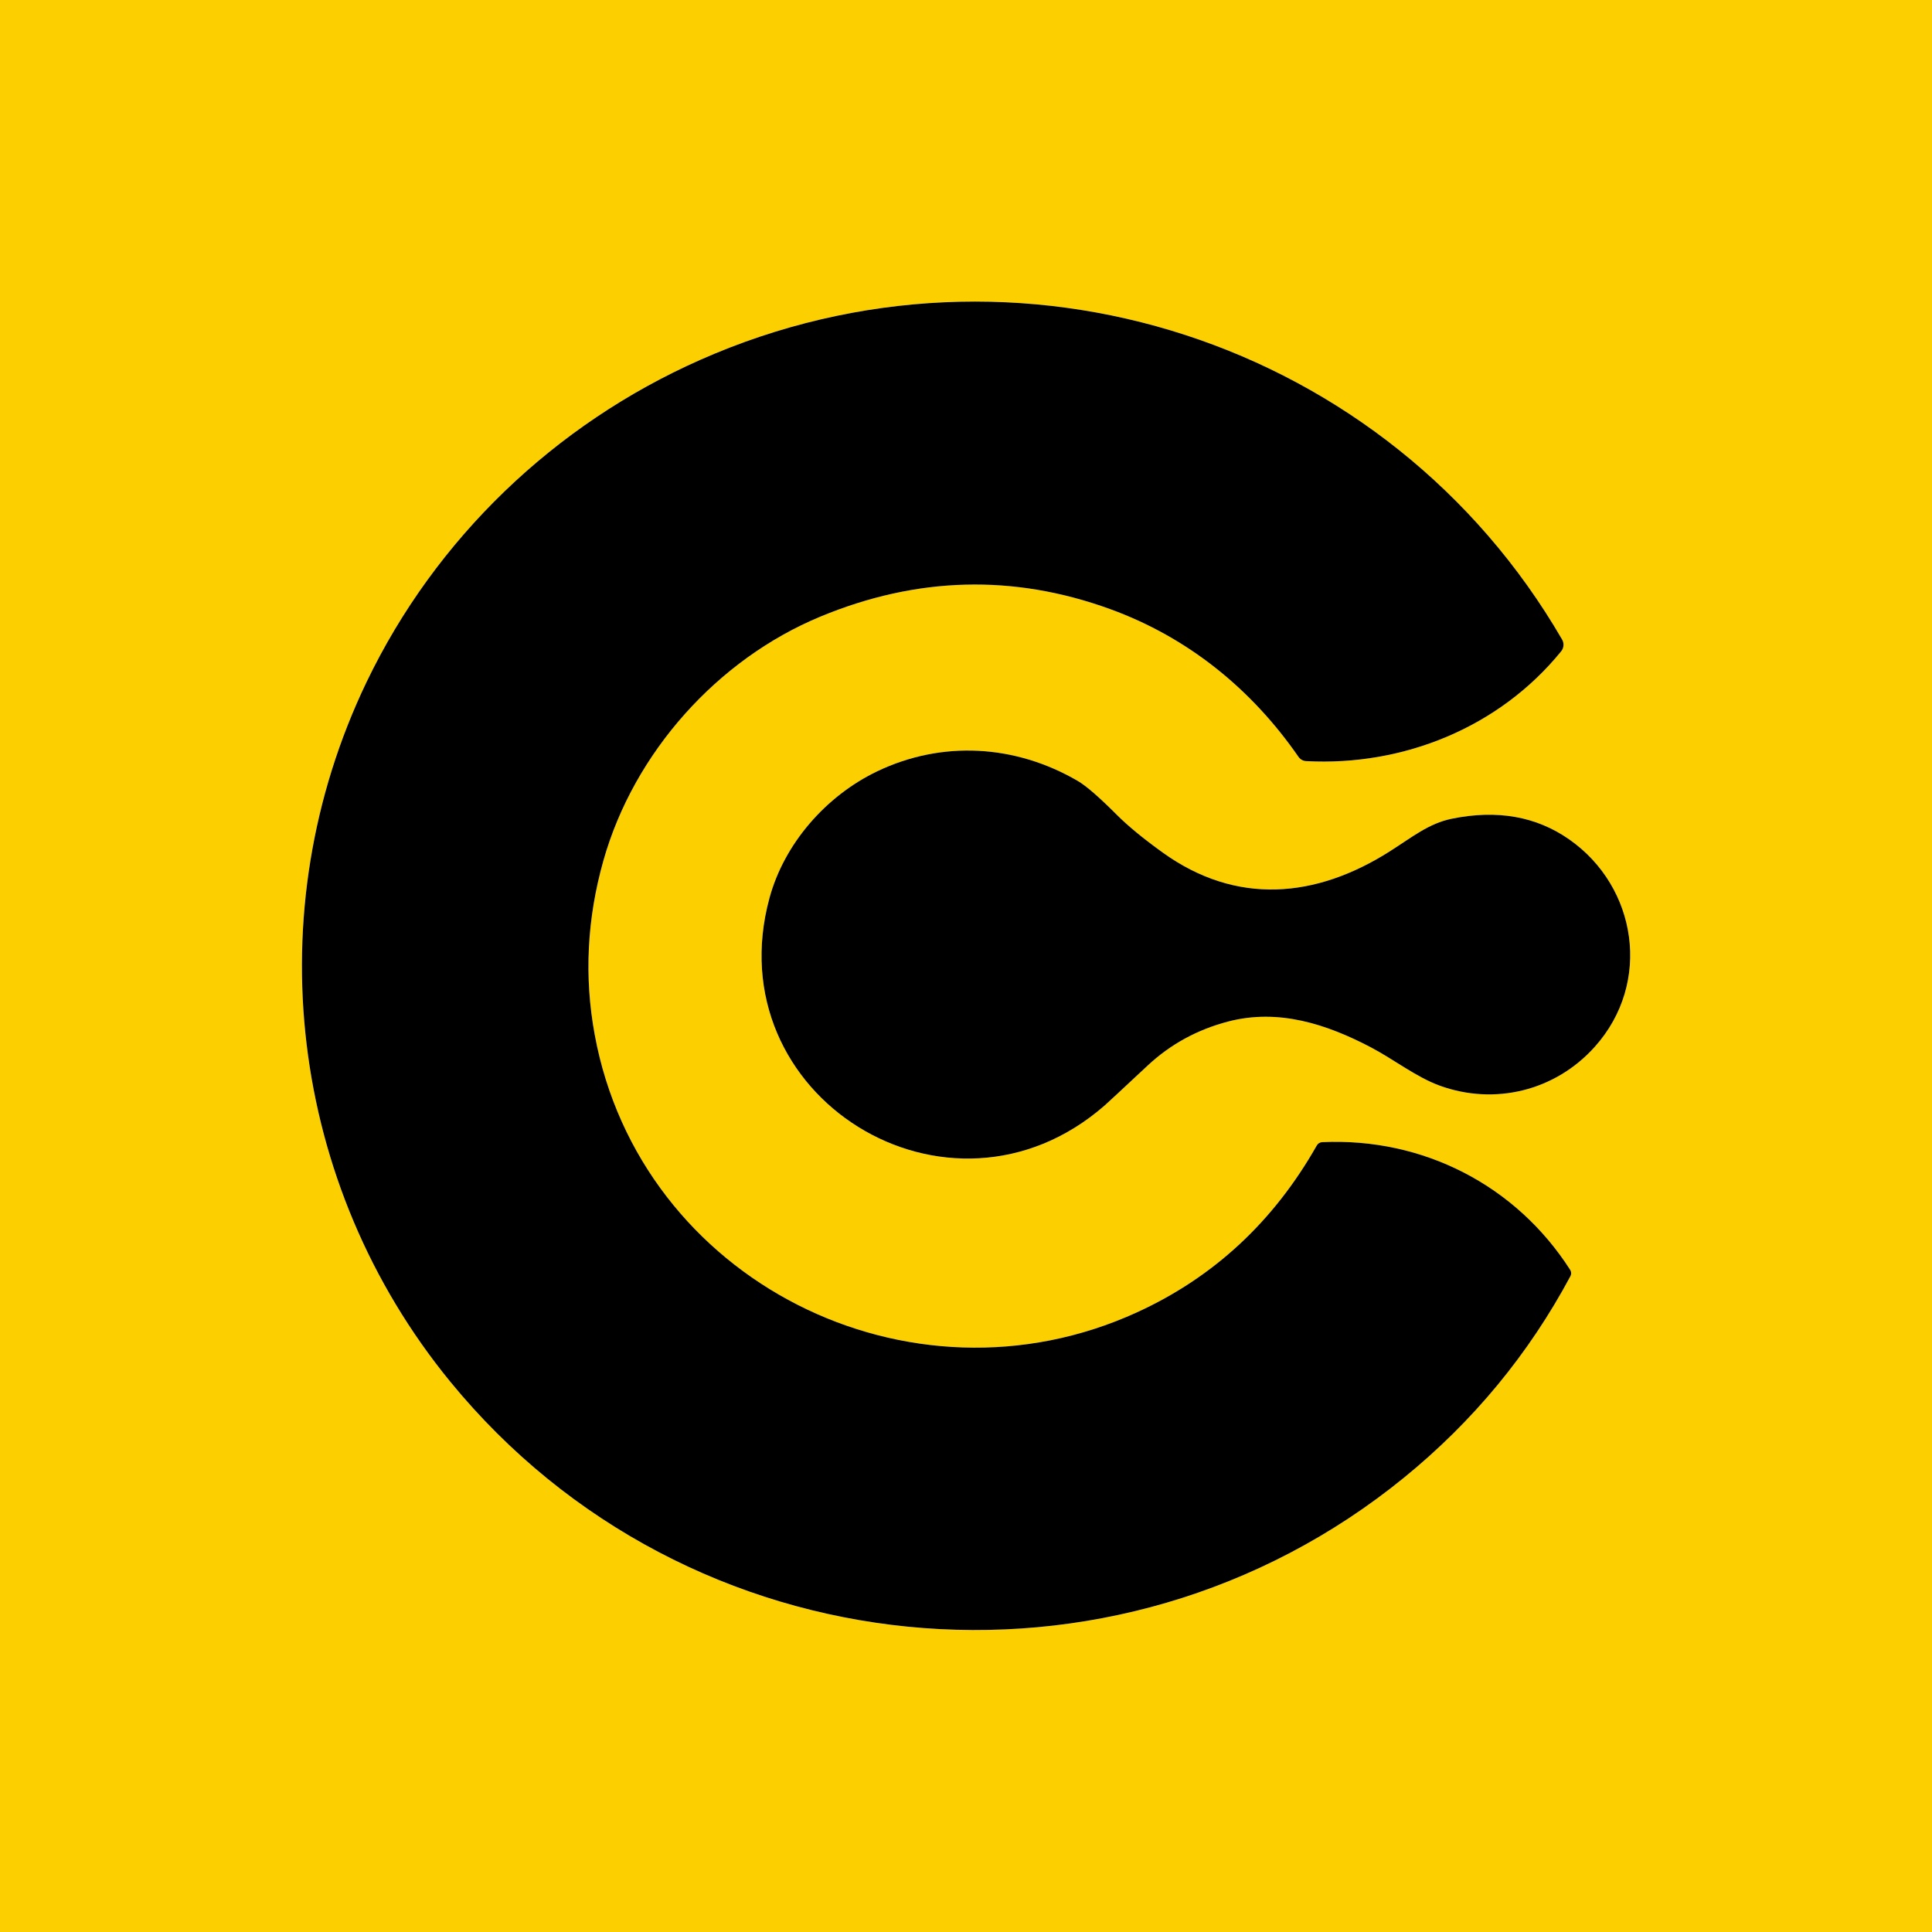 <svg width="512" height="512" viewBox="0 0 512 512" fill="none" xmlns="http://www.w3.org/2000/svg">
<g clip-path="url(#clip0_7628_40804)">
<path d="M512 0V512H0V0H512ZM416.179 338.202C416.319 337.942 416.387 337.649 416.376 337.354C416.365 337.06 416.275 336.773 416.115 336.525C401.766 314.099 377.114 301.44 350.387 302.682C350.098 302.693 349.815 302.779 349.567 302.931C349.318 303.083 349.112 303.297 348.966 303.552C337.532 323.725 321.66 338.462 301.35 347.763C241.062 375.373 169.626 339.418 157.606 274.214C154.782 258.88 155.55 243.494 159.91 228.058C168.013 199.386 190.208 174.694 217.395 163.418C243.029 152.785 268.634 152.119 294.208 161.421C314.79 168.909 331.661 182.579 344.115 200.576C344.342 200.907 344.642 201.18 344.993 201.376C345.344 201.571 345.736 201.683 346.138 201.702C371.827 203.072 397.286 192.845 413.734 172.595C414.085 172.162 414.296 171.633 414.339 171.078C414.383 170.522 414.257 169.967 413.978 169.485C368.038 90.266 269.619 58.138 185.562 95.373C146.97 112.461 115.43 142.694 97.152 180.723C67.917 241.6 76.595 313.92 119.309 366.144C182.131 442.944 295.462 454.054 372.16 391.526C390.464 376.602 405.137 358.827 416.179 338.202ZM422.656 277.389C437.811 260.454 433.869 235.046 415.859 222.451C407.113 216.341 396.736 214.515 384.73 216.973C378.637 218.227 374.31 221.798 368.333 225.6C348.723 238.067 327.654 239.987 308.109 225.92C302.946 222.199 298.918 218.889 296.026 215.987C291.307 211.26 287.842 208.252 285.632 206.963C268.966 197.248 249.6 196.224 232.499 204.39C218.816 210.944 207.834 223.616 203.93 237.952C189.594 290.483 251.443 328.96 292.71 292.992C293.342 292.446 297.152 288.909 304.141 282.381C310.182 276.74 317.303 272.849 325.504 270.707C338.829 267.238 351.59 271.398 363.366 277.594C369.306 280.717 375.296 285.427 381.53 287.706C396.019 292.966 412.083 289.19 422.656 277.389Z" fill="#FCCF00"/>
<path d="M416.179 338.202C405.137 358.827 390.464 376.602 372.16 391.526C295.463 454.054 182.131 442.944 119.309 366.144C76.595 313.92 67.917 241.6 97.152 180.723C115.431 142.694 146.97 112.461 185.562 95.373C269.619 58.138 368.039 90.266 413.978 169.485C414.257 169.967 414.383 170.523 414.34 171.078C414.296 171.633 414.085 172.162 413.735 172.595C397.287 192.845 371.827 203.072 346.138 201.702C345.736 201.683 345.344 201.571 344.993 201.376C344.643 201.18 344.342 200.907 344.115 200.576C331.661 182.579 314.791 168.909 294.208 161.421C268.634 152.12 243.03 152.785 217.395 163.418C190.208 174.694 168.013 199.386 159.911 228.058C155.55 243.494 154.782 258.88 157.607 274.214C169.626 339.418 241.063 375.373 301.351 347.763C321.66 338.462 337.532 323.725 348.967 303.552C349.112 303.297 349.318 303.083 349.567 302.931C349.816 302.779 350.098 302.693 350.387 302.682C377.114 301.44 401.767 314.099 416.115 336.525C416.275 336.773 416.365 337.06 416.376 337.355C416.388 337.649 416.32 337.942 416.179 338.202Z" fill="black"/>
<path d="M422.657 277.389C412.084 289.191 396.02 292.967 381.53 287.706C375.297 285.428 369.306 280.717 363.367 277.594C351.591 271.399 338.83 267.239 325.505 270.708C317.304 272.849 310.183 276.741 304.142 282.381C297.153 288.909 293.343 292.446 292.711 292.992C251.444 328.96 189.594 290.484 203.93 237.952C207.834 223.616 218.817 210.944 232.5 204.391C249.601 196.224 268.967 197.248 285.633 206.964C287.843 208.252 291.307 211.26 296.026 215.988C298.919 218.889 302.947 222.2 308.11 225.92C327.655 239.988 348.724 238.068 368.334 225.6C374.311 221.799 378.638 218.228 384.73 216.973C396.737 214.516 407.113 216.342 415.86 222.452C433.87 235.047 437.812 260.455 422.657 277.389Z" fill="black"/>
</g>
<defs>
<clipPath id="clip0_7628_40804">
<rect width="512" height="512" fill="white"/>
</clipPath>
</defs>
</svg>
